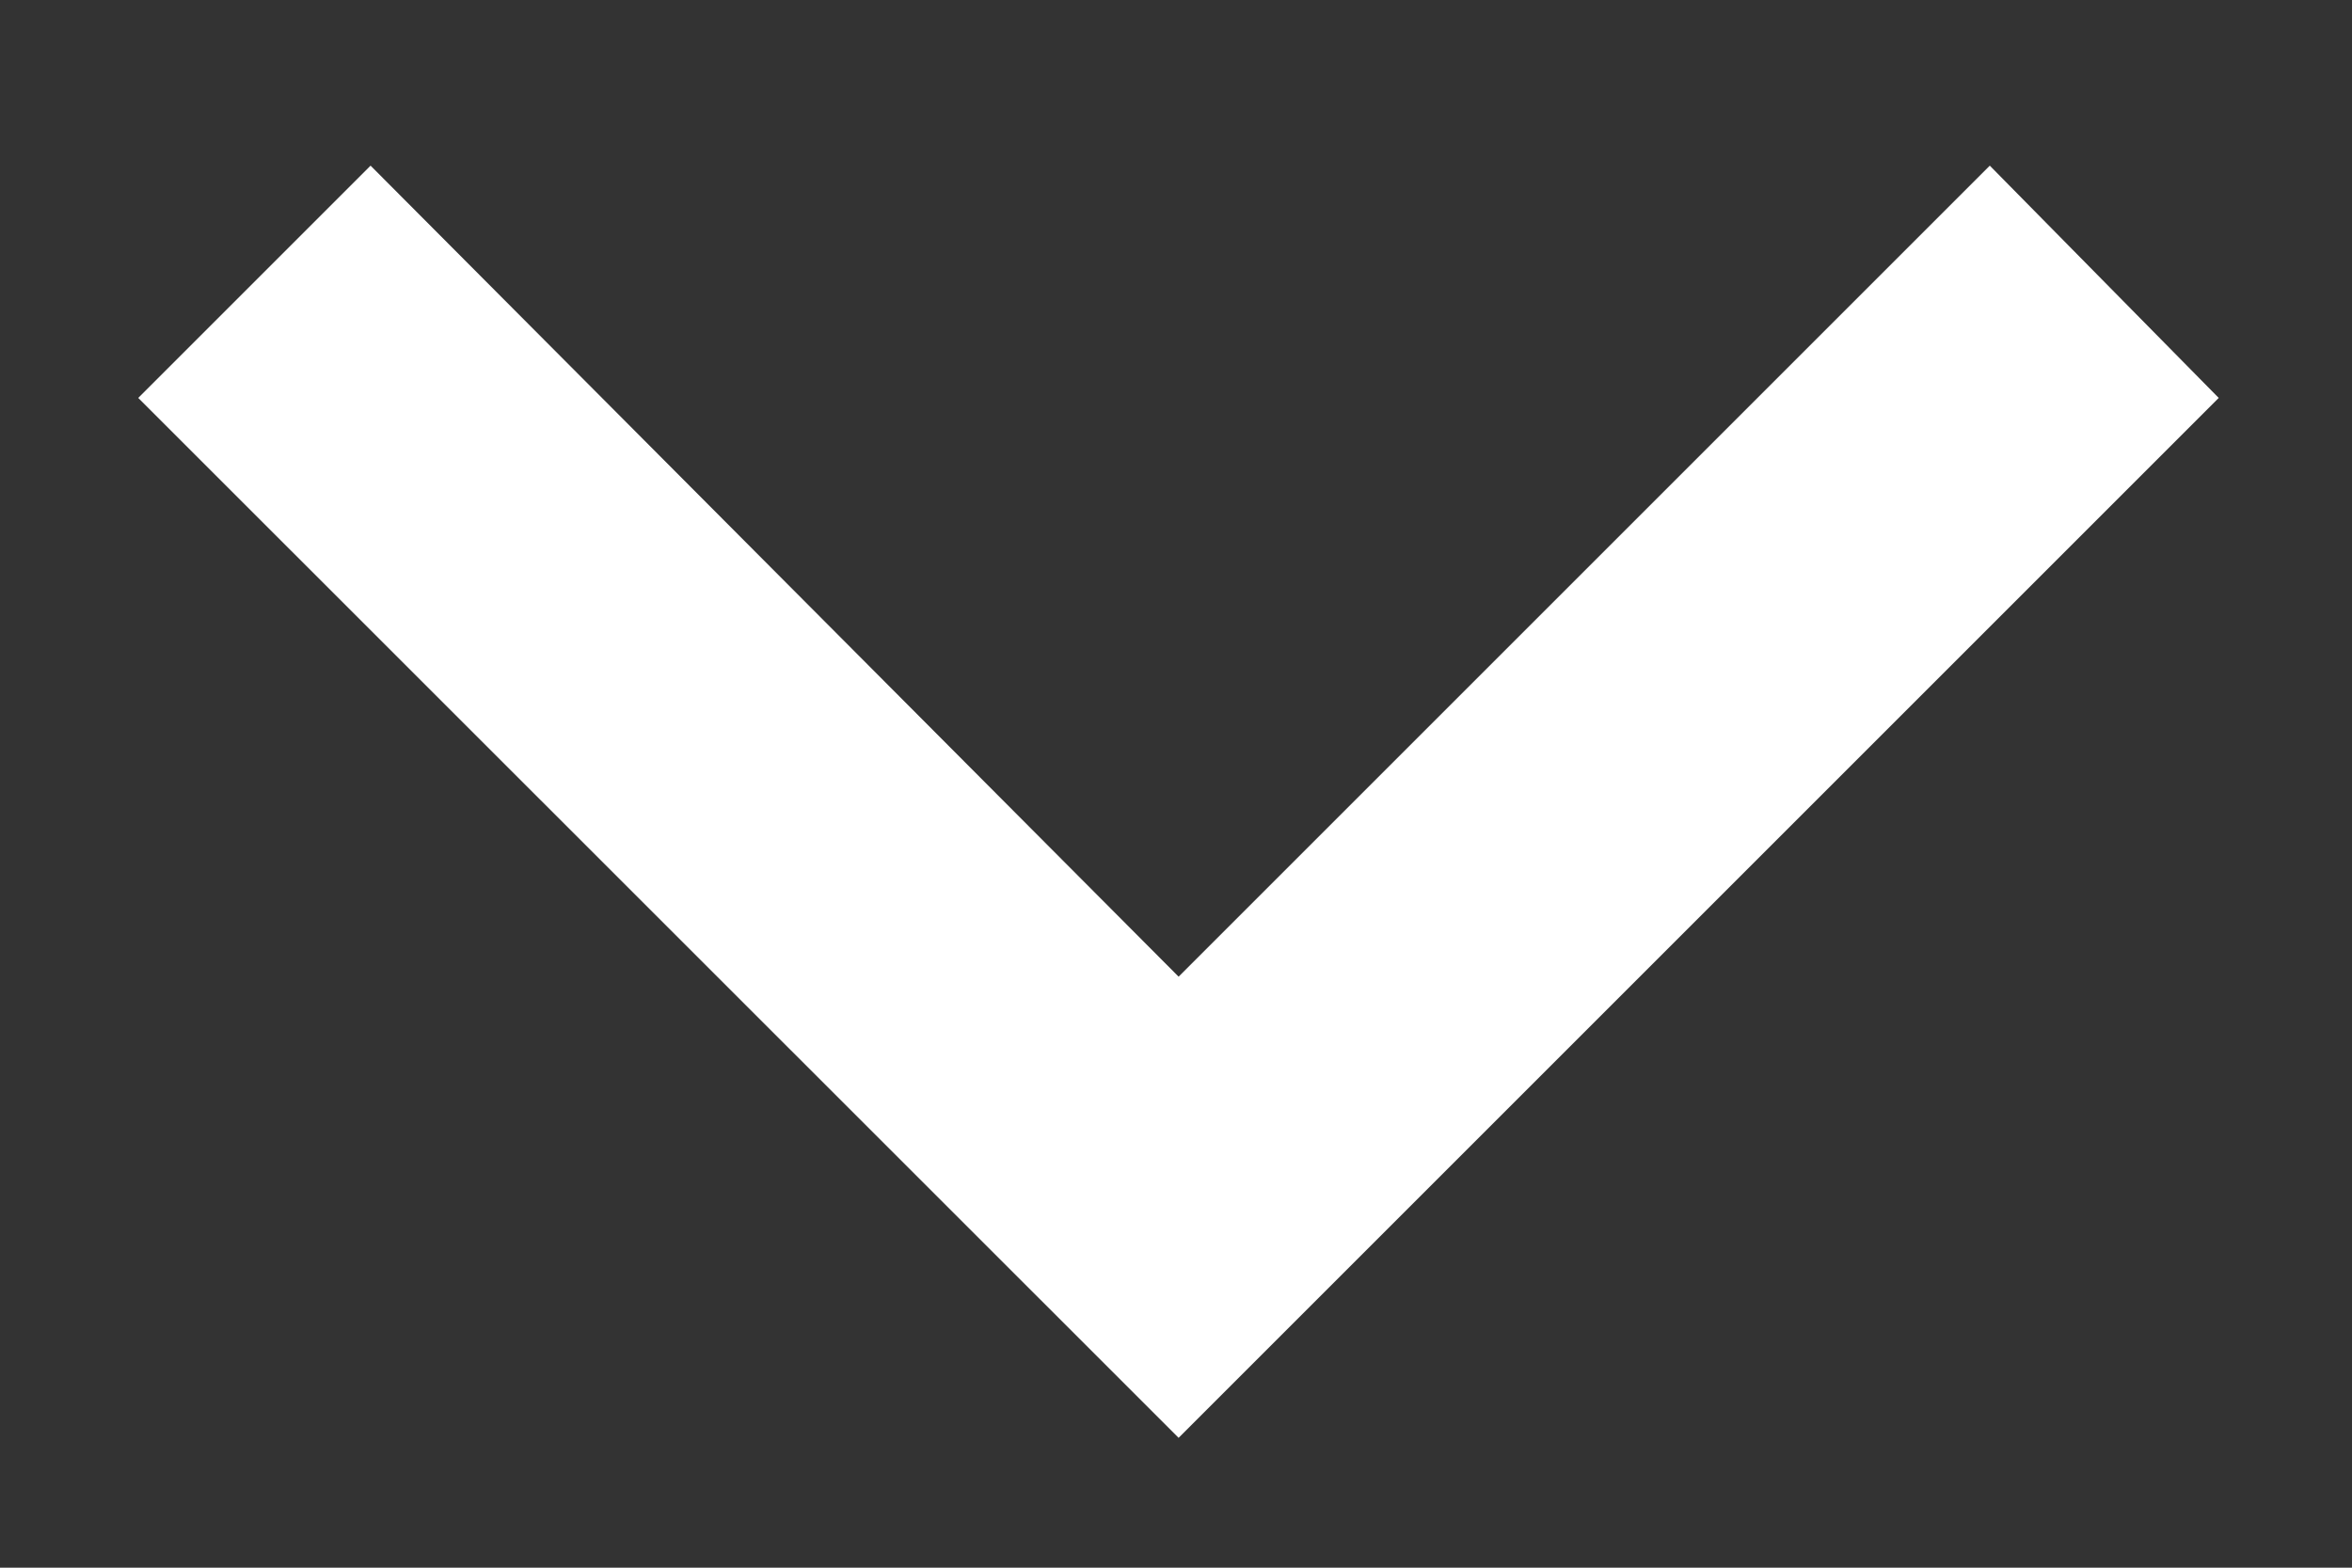 <svg width="9" height="6" viewBox="0 0 9 6" fill="none" xmlns="http://www.w3.org/2000/svg">
<rect x="0" y="0" width="9" height="6" fill="#333333" stroke="none"/>
<path d="M4.51 3.738L7.614 0.634L8.49 1.523L4.51 5.503L0.529 1.523L1.418 0.634L4.51 3.738Z" fill="white"/>
</svg>
